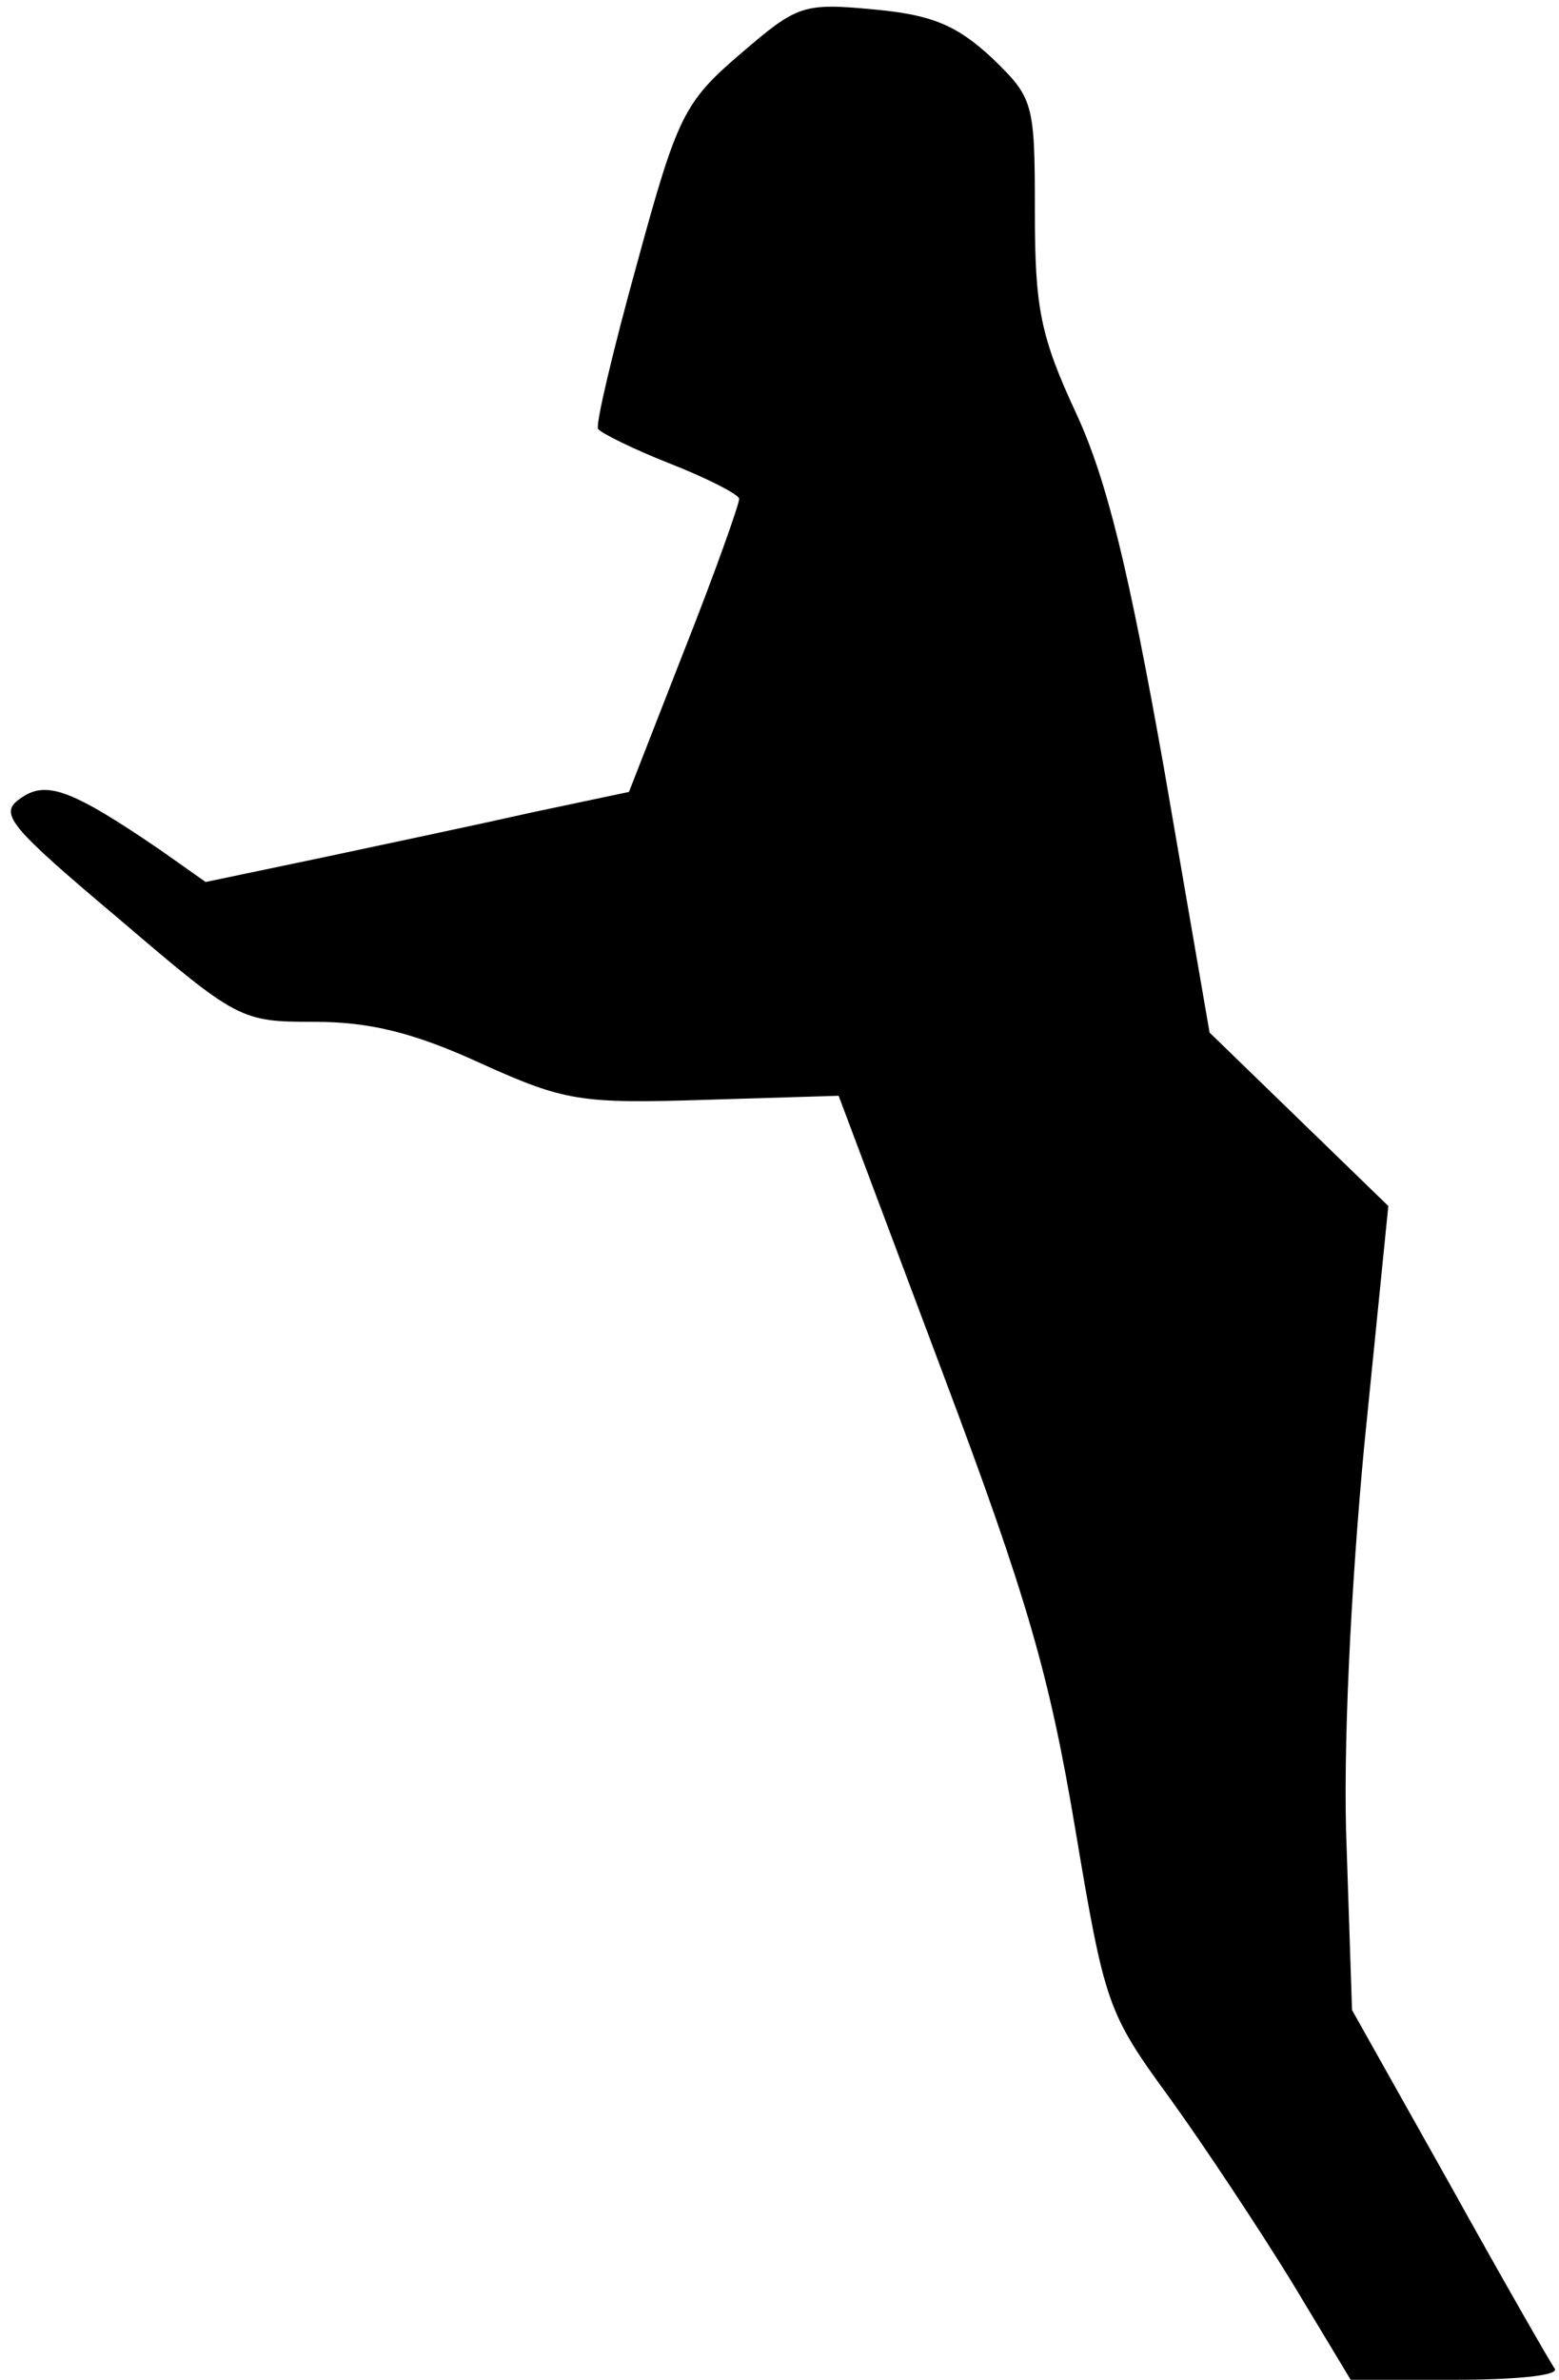 <?xml version="1.0" standalone="no"?>
<!DOCTYPE svg PUBLIC "-//W3C//DTD SVG 20010904//EN"
 "http://www.w3.org/TR/2001/REC-SVG-20010904/DTD/svg10.dtd">
<svg version="1.0" xmlns="http://www.w3.org/2000/svg"
 width="116pt" height="177pt" viewBox="0 0 116 177"
 preserveAspectRatio="xMidYMid meet">
<g transform="translate(0,177) scale(0.1,-0.1)"
fill="#000000" stroke="none">
<path fill="#000000" stroke="none" d="M551 1730 c-42 -36 -47 -46 -77 -156
-18 -65 -31 -120 -29 -123 2 -3 26 -15 54 -26 28 -11 51 -23 51 -26 0 -4 -18
-55 -41 -113 l-41 -105 -71 -15 c-40 -9 -111 -24 -158 -34 l-86 -18 -34 24
c-66 45 -85 52 -104 38 -16 -11 -9 -20 73 -89 89 -76 91 -77 146 -77 41 0 74
-8 124 -31 62 -28 74 -30 167 -27 l99 3 77 -205 c64 -170 80 -227 99 -340 22
-131 24 -137 70 -200 26 -36 67 -98 91 -137 l44 -73 78 0 c43 0 76 3 74 8 -3
4 -38 65 -78 137 l-73 130 -4 120 c-3 71 3 192 13 299 l18 179 -67 65 -66 64
-34 197 c-26 146 -42 213 -65 263 -27 58 -31 79 -31 151 0 81 -1 84 -32 114
-26 24 -44 32 -88 36 -53 5 -57 3 -99 -33z"/>
</g>
</svg>
